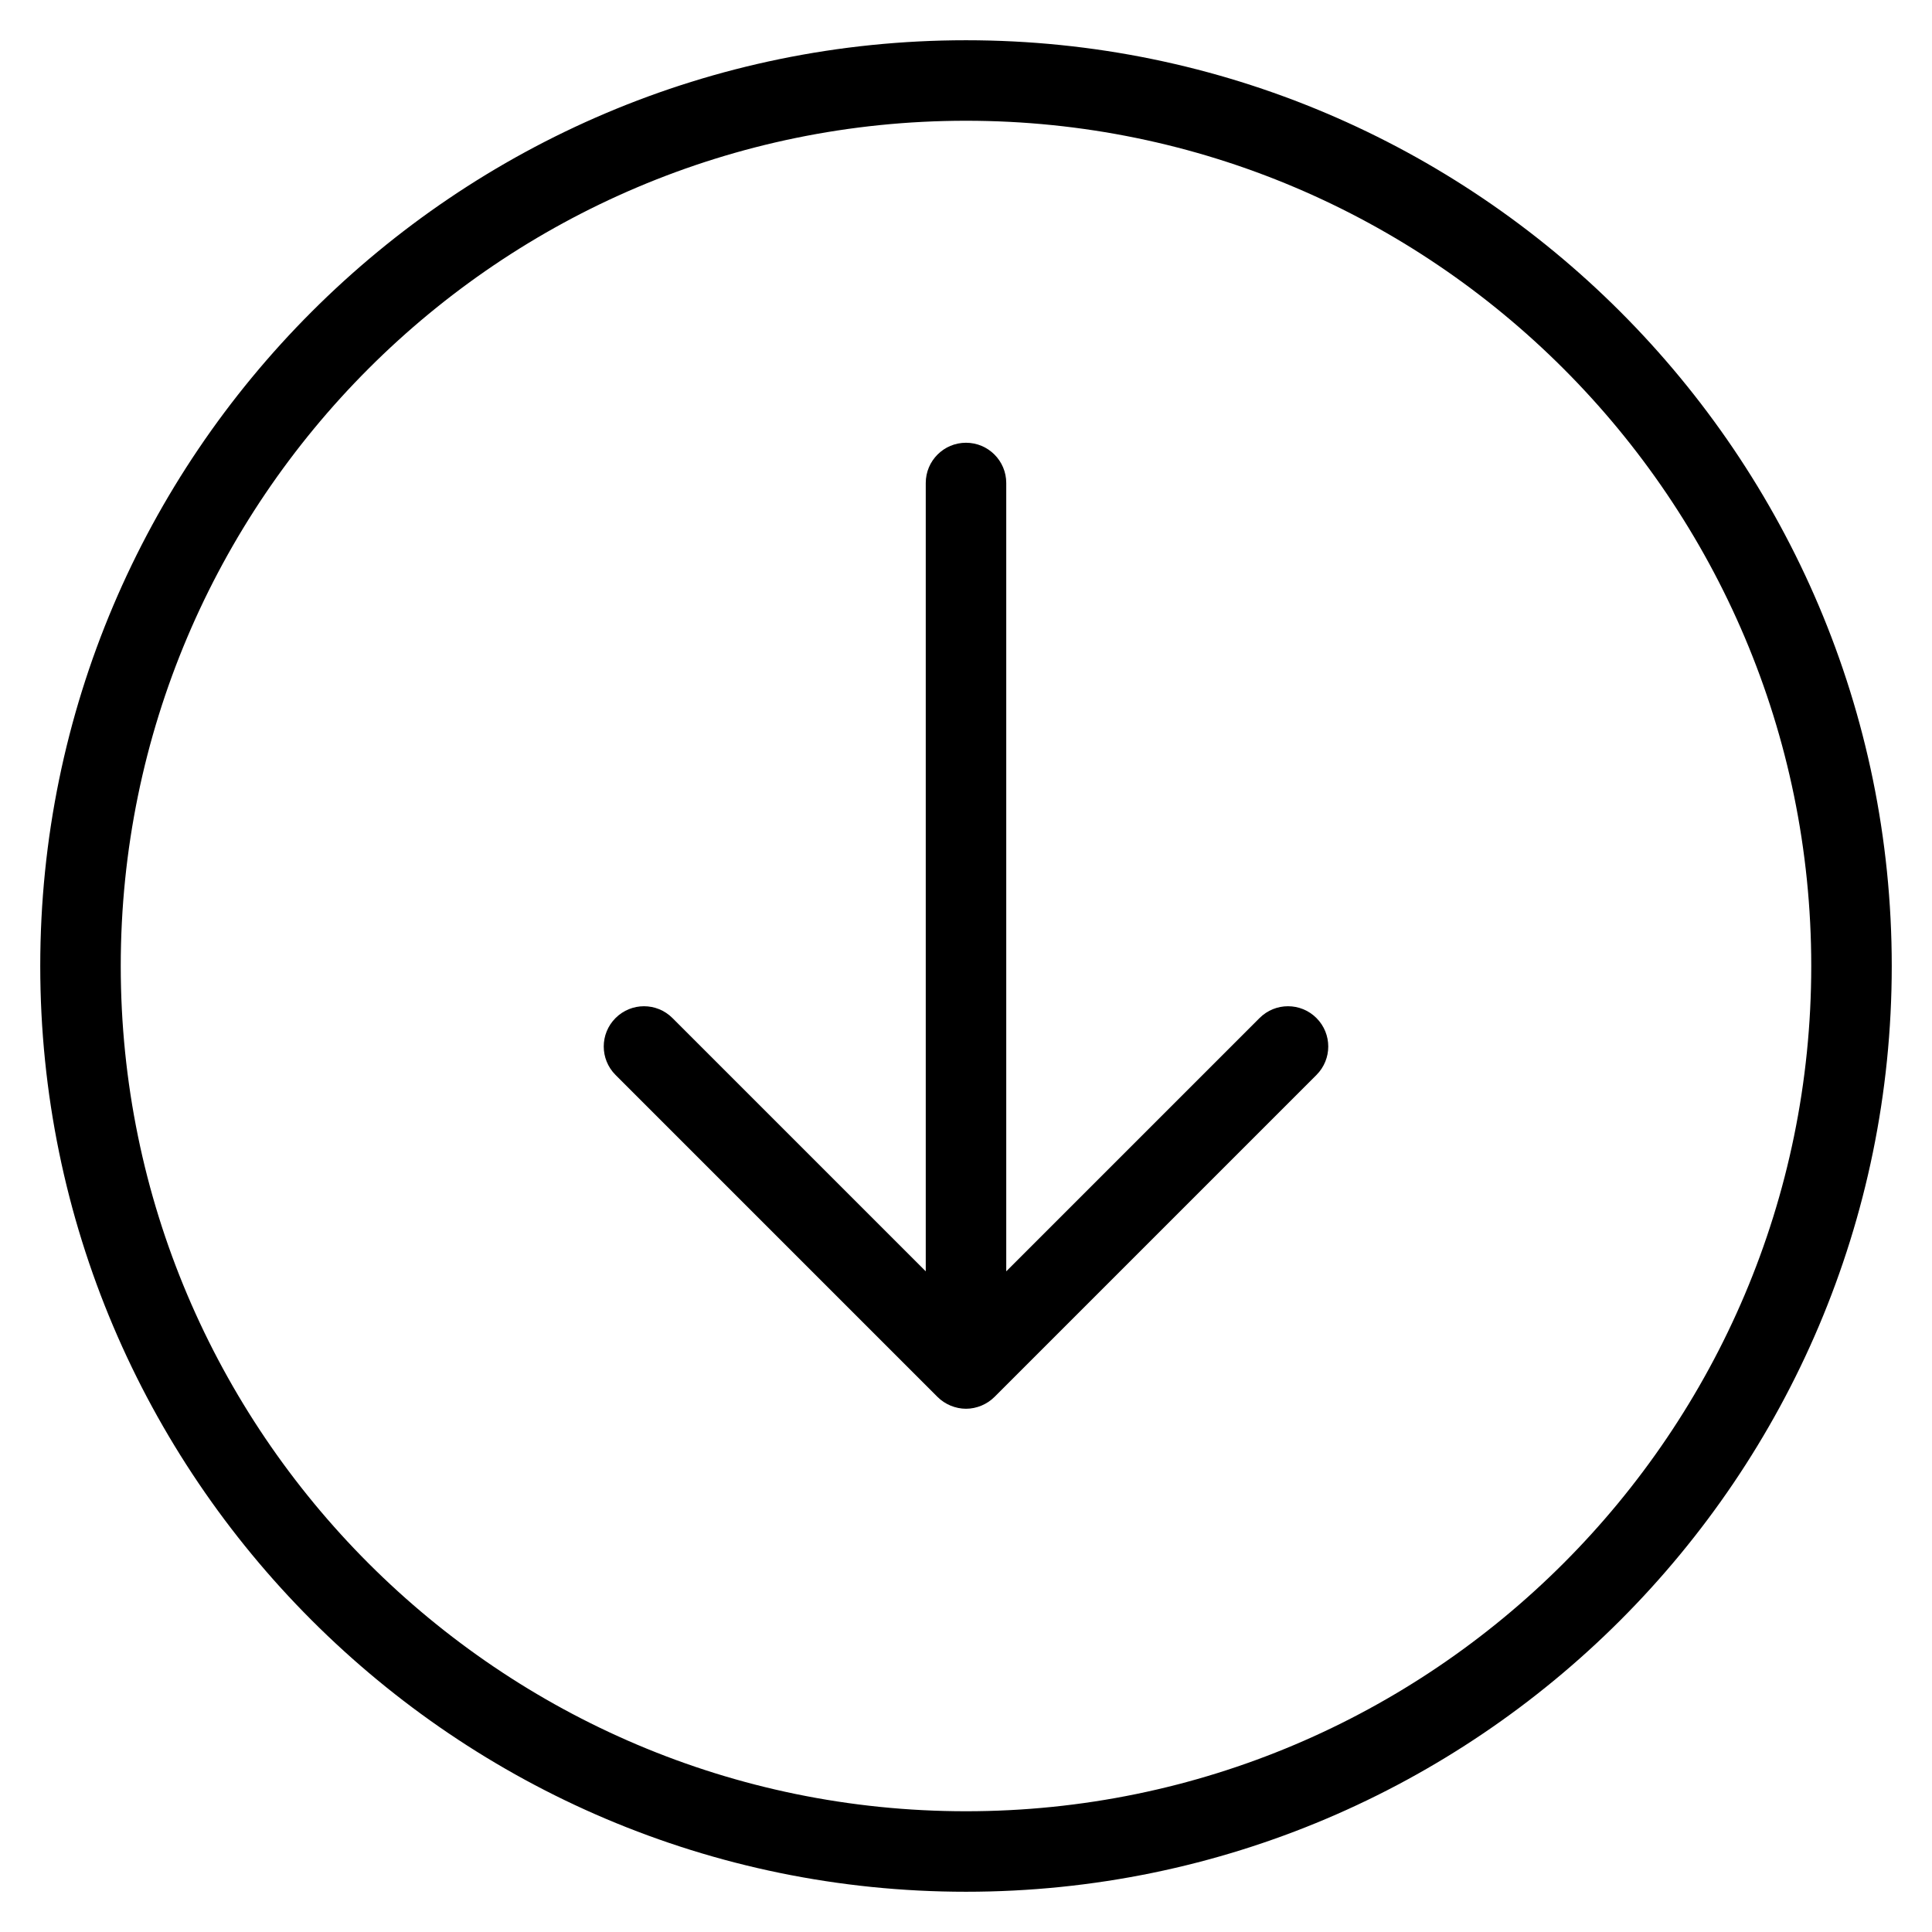 <?xml version="1.0" encoding="utf-8"?>
<!-- Generator: Adobe Illustrator 19.2.1, SVG Export Plug-In . SVG Version: 6.00 Build 0)  -->
<!DOCTYPE svg PUBLIC "-//W3C//DTD SVG 1.1//EN" "http://www.w3.org/Graphics/SVG/1.1/DTD/svg11.dtd">
<svg version="1.1" id="Layer_1" xmlns="http://www.w3.org/2000/svg" xmlns:xlink="http://www.w3.org/1999/xlink" x="0px" y="0px"
	 width="48px" height="48px" viewBox="0 0 48 48" enable-background="new 0 0 48 48" xml:space="preserve">
<path d="M31.293,25.293L25,31.586V12c0-0.552-0.448-1-1-1s-1,0.448-1,1v19.586l-6.293-6.293c-0.391-0.391-1.023-0.391-1.414,0
	s-0.391,1.023,0,1.414l8,8c0.092,0.092,0.203,0.165,0.325,0.216C23.74,34.973,23.87,35,24,35s0.26-0.027,0.382-0.077
	c0.122-0.051,0.233-0.124,0.325-0.216l8-8c0.391-0.391,0.391-1.023,0-1.414S31.684,24.902,31.293,25.293z"/>
<path d="M24,1C11.318,1,1,11.318,1,24s10.318,23,23,23s23-10.318,23-23S36.682,1,24,1z M24,45C12.42,45,3,35.58,3,24S12.42,3,24,3
	s21,9.42,21,21S35.58,45,24,45z"/>
</svg>
